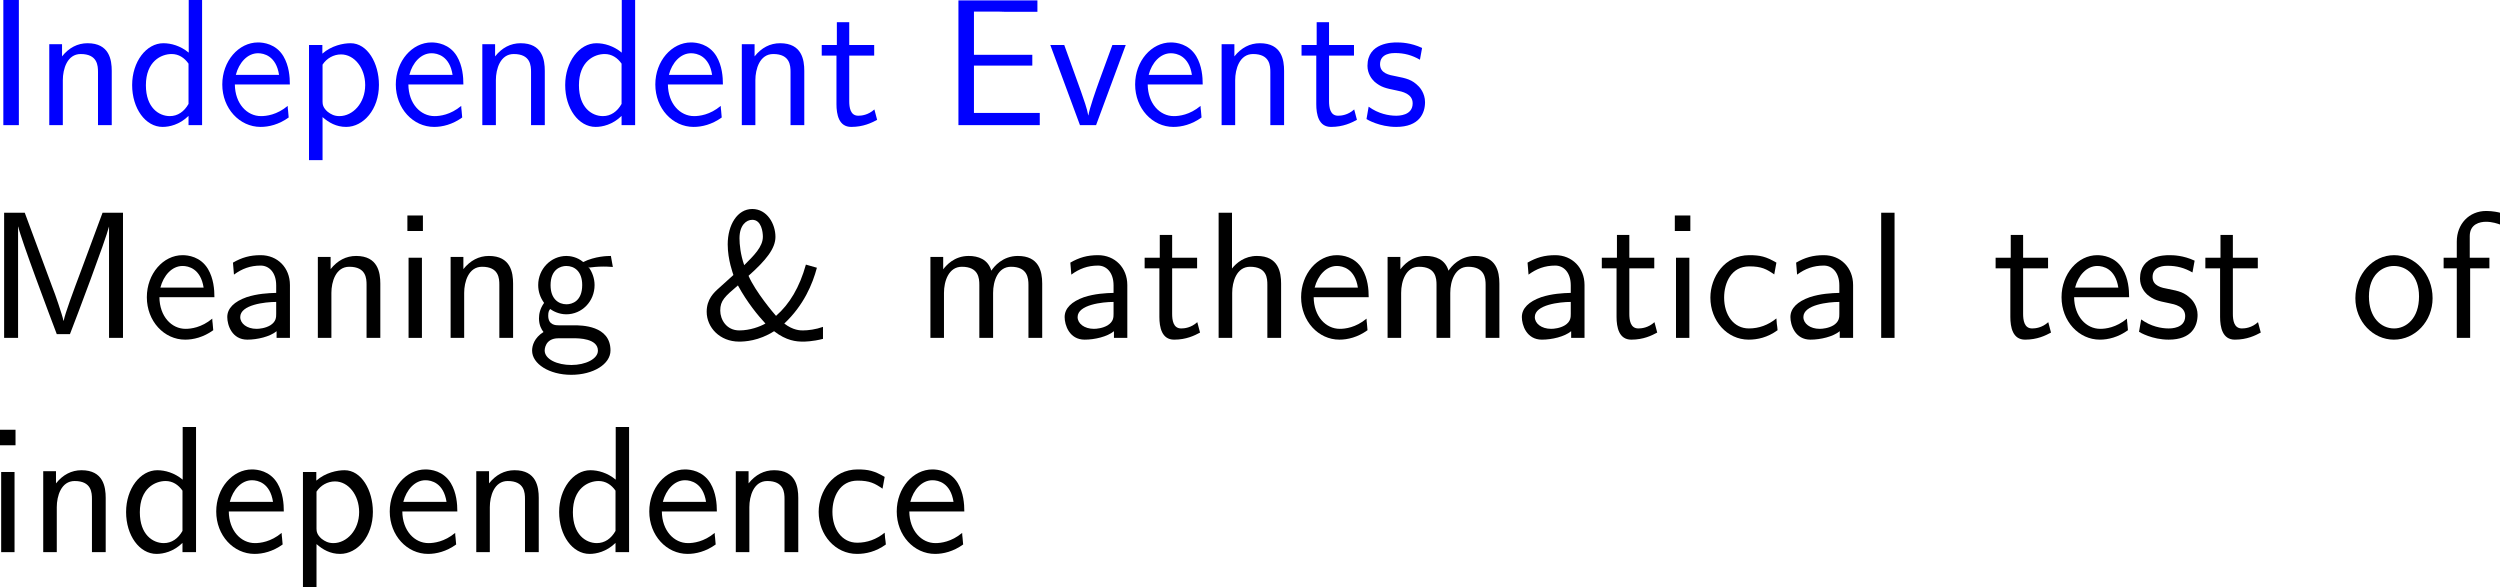 <?xml version="1.0" encoding="UTF-8"?>
<svg xmlns="http://www.w3.org/2000/svg" xmlns:xlink="http://www.w3.org/1999/xlink" width="248.534pt" height="58.368pt" viewBox="0 0 248.534 58.368" version="1.1">
<g id="surface1">
<path style=" stroke:none;fill-rule:nonzero;fill:rgb(0%,0%,100%);fill-opacity:1;" d="M 1.875 0 L 0.332 0 L 0.332 12.441 L 1.875 12.441 Z M 1.875 0 "/>
<path style=" stroke:none;fill-rule:nonzero;fill:rgb(0%,0%,100%);fill-opacity:1;" d="M 11.109 7.051 C 11.109 5.957 10.875 4.297 8.707 4.297 C 7.711 4.297 6.852 4.746 6.168 5.605 L 6.168 4.395 L 4.898 4.395 L 4.898 12.441 L 6.246 12.441 L 6.246 7.969 C 6.246 6.875 6.676 5.371 8.023 5.371 C 9.703 5.371 9.742 6.543 9.742 7.168 L 9.742 12.441 L 11.109 12.441 Z M 11.109 7.051 "/>
<path style=" stroke:none;fill-rule:nonzero;fill:rgb(0%,0%,100%);fill-opacity:1;" d="M 20.09 0 L 18.762 0 L 18.762 5.234 C 17.941 4.551 17.004 4.297 16.242 4.297 C 14.543 4.297 13.137 6.133 13.137 8.457 C 13.137 10.781 14.465 12.617 16.164 12.617 C 16.828 12.617 17.844 12.402 18.742 11.523 L 18.742 12.441 L 20.09 12.441 Z M 18.742 10.332 C 18.312 11.094 17.668 11.543 16.887 11.543 C 15.793 11.543 14.504 10.703 14.504 8.477 C 14.504 6.094 16.027 5.371 17.062 5.371 C 17.766 5.371 18.332 5.742 18.742 6.328 Z M 18.742 10.332 "/>
<path style=" stroke:none;fill-rule:nonzero;fill:rgb(0%,0%,100%);fill-opacity:1;" d="M 28.816 8.398 C 28.816 7.637 28.738 6.543 28.172 5.586 C 27.43 4.355 26.18 4.219 25.652 4.219 C 23.719 4.219 22.098 6.074 22.098 8.398 C 22.098 10.781 23.816 12.617 25.906 12.617 C 26.727 12.617 27.723 12.383 28.699 11.68 C 28.699 11.602 28.641 11.035 28.641 11.016 C 28.621 10.996 28.602 10.586 28.602 10.527 C 27.527 11.426 26.473 11.543 25.945 11.543 C 24.559 11.543 23.367 10.312 23.348 8.398 Z M 23.445 7.441 C 23.758 6.23 24.598 5.293 25.652 5.293 C 26.219 5.293 27.449 5.547 27.742 7.441 Z M 23.445 7.441 "/>
<path style=" stroke:none;fill-rule:nonzero;fill:rgb(0%,0%,100%);fill-opacity:1;" d="M 32.066 11.641 C 32.691 12.188 33.434 12.617 34.41 12.617 C 36.129 12.617 37.672 10.879 37.672 8.438 C 37.672 6.27 36.52 4.297 34.859 4.297 C 34.117 4.297 32.965 4.531 32.047 5.332 L 32.047 4.473 L 30.719 4.473 L 30.719 15.918 L 32.066 15.918 Z M 32.066 6.426 C 32.477 5.801 33.16 5.41 33.902 5.41 C 35.23 5.41 36.305 6.758 36.305 8.457 C 36.305 10.254 35.074 11.543 33.746 11.543 C 33.238 11.543 32.906 11.367 32.574 11.113 C 32.125 10.723 32.066 10.391 32.066 10.117 Z M 32.066 6.426 "/>
<path style=" stroke:none;fill-rule:nonzero;fill:rgb(0%,0%,100%);fill-opacity:1;" d="M 46.066 8.398 C 46.066 7.637 45.988 6.543 45.422 5.586 C 44.68 4.355 43.43 4.219 42.902 4.219 C 40.969 4.219 39.348 6.074 39.348 8.398 C 39.348 10.781 41.066 12.617 43.156 12.617 C 43.977 12.617 44.973 12.383 45.949 11.68 C 45.949 11.602 45.891 11.035 45.891 11.016 C 45.871 10.996 45.852 10.586 45.852 10.527 C 44.777 11.426 43.723 11.543 43.195 11.543 C 41.809 11.543 40.617 10.312 40.598 8.398 Z M 40.695 7.441 C 41.008 6.23 41.848 5.293 42.902 5.293 C 43.469 5.293 44.699 5.547 44.992 7.441 Z M 40.695 7.441 "/>
<path style=" stroke:none;fill-rule:nonzero;fill:rgb(0%,0%,100%);fill-opacity:1;" d="M 54.16 7.051 C 54.16 5.957 53.926 4.297 51.758 4.297 C 50.762 4.297 49.902 4.746 49.219 5.605 L 49.219 4.395 L 47.949 4.395 L 47.949 12.441 L 49.297 12.441 L 49.297 7.969 C 49.297 6.875 49.727 5.371 51.074 5.371 C 52.754 5.371 52.793 6.543 52.793 7.168 L 52.793 12.441 L 54.16 12.441 Z M 54.16 7.051 "/>
<path style=" stroke:none;fill-rule:nonzero;fill:rgb(0%,0%,100%);fill-opacity:1;" d="M 63.141 0 L 61.812 0 L 61.812 5.234 C 60.992 4.551 60.055 4.297 59.293 4.297 C 57.594 4.297 56.188 6.133 56.188 8.457 C 56.188 10.781 57.516 12.617 59.215 12.617 C 59.879 12.617 60.895 12.402 61.793 11.523 L 61.793 12.441 L 63.141 12.441 Z M 61.793 10.332 C 61.363 11.094 60.719 11.543 59.938 11.543 C 58.844 11.543 57.555 10.703 57.555 8.477 C 57.555 6.094 59.078 5.371 60.113 5.371 C 60.816 5.371 61.383 5.742 61.793 6.328 Z M 61.793 10.332 "/>
<path style=" stroke:none;fill-rule:nonzero;fill:rgb(0%,0%,100%);fill-opacity:1;" d="M 71.867 8.398 C 71.867 7.637 71.789 6.543 71.223 5.586 C 70.48 4.355 69.23 4.219 68.703 4.219 C 66.77 4.219 65.148 6.074 65.148 8.398 C 65.148 10.781 66.867 12.617 68.957 12.617 C 69.777 12.617 70.773 12.383 71.75 11.68 C 71.75 11.602 71.691 11.035 71.691 11.016 C 71.672 10.996 71.652 10.586 71.652 10.527 C 70.578 11.426 69.523 11.543 68.996 11.543 C 67.609 11.543 66.418 10.312 66.398 8.398 Z M 66.496 7.441 C 66.809 6.23 67.648 5.293 68.703 5.293 C 69.27 5.293 70.5 5.547 70.793 7.441 Z M 66.496 7.441 "/>
<path style=" stroke:none;fill-rule:nonzero;fill:rgb(0%,0%,100%);fill-opacity:1;" d="M 79.957 7.051 C 79.957 5.957 79.723 4.297 77.555 4.297 C 76.559 4.297 75.699 4.746 75.016 5.605 L 75.016 4.395 L 73.746 4.395 L 73.746 12.441 L 75.094 12.441 L 75.094 7.969 C 75.094 6.875 75.523 5.371 76.871 5.371 C 78.551 5.371 78.59 6.543 78.59 7.168 L 78.59 12.441 L 79.957 12.441 Z M 79.957 7.051 "/>
<path style=" stroke:none;fill-rule:nonzero;fill:rgb(0%,0%,100%);fill-opacity:1;" d="M 84.426 5.527 L 86.906 5.527 L 86.906 4.473 L 84.426 4.473 L 84.426 2.207 L 83.195 2.207 L 83.195 4.473 L 81.691 4.473 L 81.691 5.527 L 83.156 5.527 L 83.156 10.352 C 83.156 11.387 83.391 12.617 84.621 12.617 C 85.832 12.617 86.652 12.207 87.199 11.914 L 86.926 10.879 C 86.301 11.445 85.637 11.504 85.324 11.504 C 84.523 11.504 84.426 10.664 84.426 10.039 Z M 84.426 5.527 "/>
<path style=" stroke:none;fill-rule:nonzero;fill:rgb(0%,0%,100%);fill-opacity:1;" d="M 102.625 6.523 L 102.625 5.449 L 96.824 5.449 L 96.824 1.152 L 99.246 1.152 C 99.461 1.152 99.676 1.172 99.891 1.172 L 103.133 1.172 L 103.133 0.039 L 95.281 0.039 L 95.281 12.441 L 103.367 12.441 L 103.367 11.23 L 101.004 11.23 C 100.789 11.23 100.574 11.23 100.359 11.23 L 96.824 11.23 L 96.824 6.523 Z M 102.625 6.523 "/>
<path style=" stroke:none;fill-rule:nonzero;fill:rgb(0%,0%,100%);fill-opacity:1;" d="M 111.914 4.473 L 110.586 4.473 L 109.277 8.047 C 108.965 8.906 108.301 10.801 108.203 11.465 L 108.184 11.465 C 108.086 10.84 107.734 9.863 107.461 9.082 L 105.801 4.473 L 104.414 4.473 L 107.363 12.441 L 108.965 12.441 Z M 111.914 4.473 "/>
<path style=" stroke:none;fill-rule:nonzero;fill:rgb(0%,0%,100%);fill-opacity:1;" d="M 119.566 8.398 C 119.566 7.637 119.488 6.543 118.922 5.586 C 118.18 4.355 116.93 4.219 116.402 4.219 C 114.469 4.219 112.848 6.074 112.848 8.398 C 112.848 10.781 114.566 12.617 116.656 12.617 C 117.477 12.617 118.473 12.383 119.449 11.68 C 119.449 11.602 119.391 11.035 119.391 11.016 C 119.371 10.996 119.352 10.586 119.352 10.527 C 118.277 11.426 117.223 11.543 116.695 11.543 C 115.309 11.543 114.117 10.312 114.098 8.398 Z M 114.195 7.441 C 114.508 6.23 115.348 5.293 116.402 5.293 C 116.969 5.293 118.199 5.547 118.492 7.441 Z M 114.195 7.441 "/>
<path style=" stroke:none;fill-rule:nonzero;fill:rgb(0%,0%,100%);fill-opacity:1;" d="M 127.656 7.051 C 127.656 5.957 127.422 4.297 125.254 4.297 C 124.258 4.297 123.398 4.746 122.715 5.605 L 122.715 4.395 L 121.445 4.395 L 121.445 12.441 L 122.793 12.441 L 122.793 7.969 C 122.793 6.875 123.223 5.371 124.57 5.371 C 126.25 5.371 126.289 6.543 126.289 7.168 L 126.289 12.441 L 127.656 12.441 Z M 127.656 7.051 "/>
<path style=" stroke:none;fill-rule:nonzero;fill:rgb(0%,0%,100%);fill-opacity:1;" d="M 132.125 5.527 L 134.605 5.527 L 134.605 4.473 L 132.125 4.473 L 132.125 2.207 L 130.895 2.207 L 130.895 4.473 L 129.391 4.473 L 129.391 5.527 L 130.855 5.527 L 130.855 10.352 C 130.855 11.387 131.09 12.617 132.32 12.617 C 133.531 12.617 134.352 12.207 134.898 11.914 L 134.625 10.879 C 134 11.445 133.336 11.504 133.023 11.504 C 132.223 11.504 132.125 10.664 132.125 10.039 Z M 132.125 5.527 "/>
<path style=" stroke:none;fill-rule:nonzero;fill:rgb(0%,0%,100%);fill-opacity:1;" d="M 141.375 4.766 C 140.242 4.238 139.266 4.219 138.855 4.219 C 138.445 4.219 135.945 4.219 135.945 6.543 C 135.945 7.324 136.375 7.871 136.648 8.125 C 137.293 8.672 137.742 8.77 138.797 8.984 C 139.402 9.102 140.438 9.316 140.438 10.273 C 140.438 11.504 139.031 11.504 138.777 11.504 C 138.074 11.504 137.02 11.309 136.062 10.605 L 135.848 11.836 C 135.926 11.895 137.156 12.617 138.797 12.617 C 141.121 12.617 141.668 11.23 141.668 10.156 C 141.668 9.258 141.121 8.672 141.043 8.594 C 140.379 7.91 139.832 7.793 138.758 7.578 C 138.094 7.461 137.195 7.285 137.195 6.387 C 137.195 5.273 138.445 5.273 138.68 5.273 C 139.617 5.273 140.379 5.488 141.16 5.938 Z M 141.375 4.766 "/>
<path style=" stroke:none;fill-rule:nonzero;fill:rgb(0%,0%,0%);fill-opacity:1;" d="M 2.461 21.148 L 0.41 21.148 L 0.41 33.59 L 1.797 33.59 L 1.797 22.535 L 1.816 22.535 C 2.07 23.746 4.961 31.422 5.645 33.219 L 6.953 33.219 C 7.559 31.676 10.508 23.863 10.84 22.516 L 10.84 33.59 L 12.227 33.59 L 12.227 21.148 L 10.195 21.148 L 8.145 26.676 C 7.207 29.176 6.504 31.07 6.328 31.891 L 6.309 31.891 C 6.25 31.578 6.035 30.914 5.801 30.211 C 5.469 29.254 5.469 29.215 5.176 28.473 Z M 2.461 21.148 "/>
<path style=" stroke:none;fill-rule:nonzero;fill:rgb(0%,0%,0%);fill-opacity:1;" d="M 21.316 29.547 C 21.316 28.785 21.238 27.691 20.672 26.734 C 19.93 25.504 18.68 25.367 18.152 25.367 C 16.219 25.367 14.598 27.223 14.598 29.547 C 14.598 31.93 16.316 33.766 18.406 33.766 C 19.227 33.766 20.223 33.531 21.199 32.828 C 21.199 32.75 21.141 32.184 21.141 32.164 C 21.121 32.145 21.102 31.734 21.102 31.676 C 20.027 32.574 18.973 32.691 18.445 32.691 C 17.059 32.691 15.867 31.461 15.848 29.547 Z M 15.945 28.59 C 16.258 27.379 17.098 26.441 18.152 26.441 C 18.719 26.441 19.949 26.695 20.242 28.59 Z M 15.945 28.59 "/>
<path style=" stroke:none;fill-rule:nonzero;fill:rgb(0%,0%,0%);fill-opacity:1;" d="M 28.824 28.336 C 28.824 26.617 27.594 25.367 25.914 25.367 C 24.84 25.367 24.039 25.602 23.16 26.109 L 23.258 27.301 C 24.059 26.715 24.879 26.402 25.914 26.402 C 26.734 26.402 27.457 27.066 27.457 28.375 L 27.457 29.117 C 26.656 29.137 25.582 29.195 24.508 29.547 C 23.297 29.977 22.594 30.641 22.594 31.52 C 22.594 32.32 23.062 33.766 24.586 33.766 C 25.582 33.766 26.832 33.473 27.496 32.926 L 27.496 33.59 L 28.824 33.59 Z M 27.457 31.188 C 27.457 31.539 27.457 31.969 26.871 32.34 C 26.383 32.633 25.777 32.691 25.504 32.691 C 24.547 32.691 23.883 32.164 23.883 31.52 C 23.883 30.289 26.363 30.016 27.457 30.016 Z M 27.457 31.188 "/>
<path style=" stroke:none;fill-rule:nonzero;fill:rgb(0%,0%,0%);fill-opacity:1;" d="M 37.809 28.199 C 37.809 27.105 37.574 25.445 35.406 25.445 C 34.41 25.445 33.551 25.895 32.867 26.754 L 32.867 25.543 L 31.598 25.543 L 31.598 33.59 L 32.945 33.59 L 32.945 29.117 C 32.945 28.023 33.375 26.52 34.723 26.52 C 36.402 26.52 36.441 27.691 36.441 28.316 L 36.441 33.59 L 37.809 33.59 Z M 37.809 28.199 "/>
<path style=" stroke:none;fill-rule:nonzero;fill:rgb(0%,0%,0%);fill-opacity:1;" d="M 42.043 21.422 L 40.5 21.422 L 40.5 22.965 L 42.043 22.965 Z M 41.945 25.621 L 40.617 25.621 L 40.617 33.59 L 41.945 33.59 Z M 41.945 25.621 "/>
<path style=" stroke:none;fill-rule:nonzero;fill:rgb(0%,0%,0%);fill-opacity:1;" d="M 51.008 28.199 C 51.008 27.105 50.773 25.445 48.605 25.445 C 47.609 25.445 46.75 25.895 46.066 26.754 L 46.066 25.543 L 44.797 25.543 L 44.797 33.59 L 46.145 33.59 L 46.145 29.117 C 46.145 28.023 46.574 26.52 47.922 26.52 C 49.602 26.52 49.641 27.691 49.641 28.316 L 49.641 33.59 L 51.008 33.59 Z M 51.008 28.199 "/>
<path style=" stroke:none;fill-rule:nonzero;fill:rgb(0%,0%,0%);fill-opacity:1;" d="M 58.523 26.52 C 58.523 26.52 58.562 26.559 58.582 26.598 C 58.953 26.559 59.344 26.5 60.008 26.5 C 60.066 26.5 60.477 26.5 60.926 26.539 L 60.73 25.445 C 60.398 25.445 59.168 25.465 57.977 26.051 C 57.391 25.543 56.668 25.445 56.316 25.445 C 54.754 25.445 53.504 26.754 53.504 28.336 C 53.504 28.98 53.699 29.566 54.09 30.113 C 53.68 30.68 53.582 31.227 53.582 31.656 C 53.582 32.32 53.836 32.77 54.031 33.004 C 53.113 33.59 52.898 34.352 52.898 34.859 C 52.898 36.168 54.598 37.262 56.785 37.262 C 58.973 37.262 60.691 36.207 60.691 34.84 C 60.691 32.34 57.781 32.34 57.059 32.34 L 55.535 32.34 C 55.281 32.34 54.5 32.34 54.5 31.383 C 54.5 30.992 54.578 30.875 54.695 30.719 C 54.988 30.934 55.574 31.246 56.297 31.246 C 57.84 31.246 59.109 29.977 59.109 28.336 C 59.109 27.691 58.875 27.027 58.504 26.539 Z M 56.316 30.25 C 55.535 30.25 54.734 29.723 54.734 28.355 C 54.734 26.754 55.75 26.441 56.297 26.441 C 57.098 26.441 57.879 26.969 57.879 28.336 C 57.879 29.938 56.883 30.25 56.316 30.25 Z M 57.078 33.629 C 57.469 33.629 59.441 33.629 59.441 34.859 C 59.441 35.68 58.211 36.285 56.805 36.285 C 55.398 36.285 54.148 35.719 54.148 34.84 C 54.148 34.801 54.148 33.629 55.516 33.629 Z M 57.078 33.629 "/>
<path style=" stroke:none;fill-rule:nonzero;fill:rgb(0%,0%,0%);fill-opacity:1;" d="M 80.117 26.305 C 79.492 28.551 78.496 30.23 77.148 31.402 C 76.934 31.168 75.098 29 74.414 27.418 C 76.152 25.875 77.09 24.703 77.09 23.551 C 77.09 22.242 76.25 20.777 74.785 20.777 C 73.301 20.777 72.344 22.359 72.344 24.293 C 72.344 25.855 72.891 27.242 72.91 27.34 L 71.484 28.629 C 70.977 29.078 70.254 29.742 70.254 30.992 C 70.254 32.555 71.562 33.961 73.477 33.961 C 74.023 33.961 75.43 33.902 76.953 32.926 C 78.184 33.883 79.18 33.961 79.805 33.961 C 79.98 33.961 80.762 33.961 81.816 33.688 L 81.816 32.496 C 81.113 32.75 80.332 32.848 79.824 32.848 C 79.57 32.848 78.848 32.848 77.969 32.164 C 79.902 30.348 80.781 28.238 81.211 26.617 Z M 73.984 26.363 C 73.613 25.309 73.516 24.293 73.516 23.688 C 73.516 22.379 74.199 21.852 74.785 21.852 C 75.703 21.852 75.84 23.082 75.84 23.531 C 75.84 24.547 74.922 25.426 73.984 26.363 Z M 73.359 28.375 C 74.297 30.094 75.371 31.383 76.094 32.164 C 75.547 32.477 74.551 32.848 73.496 32.848 C 72.207 32.848 71.602 31.754 71.602 30.875 C 71.602 29.879 72.051 29.488 73.359 28.375 Z M 73.359 28.375 "/>
<path style=" stroke:none;fill-rule:nonzero;fill:rgb(0%,0%,0%);fill-opacity:1;" d="M 103.609 28.199 C 103.609 26.949 103.277 25.445 101.188 25.445 C 99.664 25.445 98.824 26.5 98.551 26.91 C 98.219 25.777 97.242 25.445 96.305 25.445 C 94.84 25.445 94.059 26.402 93.766 26.773 L 93.766 25.543 L 92.496 25.543 L 92.496 33.59 L 93.844 33.59 L 93.844 29.117 C 93.844 27.945 94.312 26.52 95.621 26.52 C 97.281 26.52 97.359 27.652 97.359 28.316 L 97.359 33.59 L 98.727 33.59 L 98.727 29.117 C 98.727 27.945 99.195 26.52 100.504 26.52 C 102.145 26.52 102.242 27.652 102.242 28.316 L 102.242 33.59 L 103.609 33.59 Z M 103.609 28.199 "/>
<path style=" stroke:none;fill-rule:nonzero;fill:rgb(0%,0%,0%);fill-opacity:1;" d="M 112.07 28.336 C 112.07 26.617 110.84 25.367 109.16 25.367 C 108.086 25.367 107.285 25.602 106.406 26.109 L 106.504 27.301 C 107.305 26.715 108.125 26.402 109.16 26.402 C 109.98 26.402 110.703 27.066 110.703 28.375 L 110.703 29.117 C 109.902 29.137 108.828 29.195 107.754 29.547 C 106.543 29.977 105.84 30.641 105.84 31.52 C 105.84 32.32 106.309 33.766 107.832 33.766 C 108.828 33.766 110.078 33.473 110.742 32.926 L 110.742 33.59 L 112.07 33.59 Z M 110.703 31.188 C 110.703 31.539 110.703 31.969 110.117 32.34 C 109.629 32.633 109.023 32.691 108.75 32.691 C 107.793 32.691 107.129 32.164 107.129 31.52 C 107.129 30.289 109.609 30.016 110.703 30.016 Z M 110.703 31.188 "/>
<path style=" stroke:none;fill-rule:nonzero;fill:rgb(0%,0%,0%);fill-opacity:1;" d="M 116.527 26.676 L 119.008 26.676 L 119.008 25.621 L 116.527 25.621 L 116.527 23.355 L 115.297 23.355 L 115.297 25.621 L 113.793 25.621 L 113.793 26.676 L 115.258 26.676 L 115.258 31.5 C 115.258 32.535 115.492 33.766 116.723 33.766 C 117.934 33.766 118.754 33.355 119.301 33.062 L 119.027 32.027 C 118.402 32.594 117.738 32.652 117.426 32.652 C 116.625 32.652 116.527 31.812 116.527 31.188 Z M 116.527 26.676 "/>
<path style=" stroke:none;fill-rule:nonzero;fill:rgb(0%,0%,0%);fill-opacity:1;" d="M 127.359 28.199 C 127.359 27.105 127.125 25.445 124.957 25.445 C 123.727 25.445 122.906 26.148 122.477 26.695 L 122.477 21.148 L 121.148 21.148 L 121.148 33.59 L 122.496 33.59 L 122.496 29.117 C 122.496 28.023 122.926 26.52 124.273 26.52 C 125.953 26.52 125.992 27.691 125.992 28.316 L 125.992 33.59 L 127.359 33.59 Z M 127.359 28.199 "/>
<path style=" stroke:none;fill-rule:nonzero;fill:rgb(0%,0%,0%);fill-opacity:1;" d="M 136.066 29.547 C 136.066 28.785 135.988 27.691 135.422 26.734 C 134.68 25.504 133.43 25.367 132.902 25.367 C 130.969 25.367 129.348 27.223 129.348 29.547 C 129.348 31.93 131.066 33.766 133.156 33.766 C 133.977 33.766 134.973 33.531 135.949 32.828 C 135.949 32.75 135.891 32.184 135.891 32.164 C 135.871 32.145 135.852 31.734 135.852 31.676 C 134.777 32.574 133.723 32.691 133.195 32.691 C 131.809 32.691 130.617 31.461 130.598 29.547 Z M 130.695 28.59 C 131.008 27.379 131.848 26.441 132.902 26.441 C 133.469 26.441 134.699 26.695 134.992 28.59 Z M 130.695 28.59 "/>
<path style=" stroke:none;fill-rule:nonzero;fill:rgb(0%,0%,0%);fill-opacity:1;" d="M 149.059 28.199 C 149.059 26.949 148.727 25.445 146.637 25.445 C 145.113 25.445 144.273 26.5 144 26.91 C 143.668 25.777 142.691 25.445 141.754 25.445 C 140.289 25.445 139.508 26.402 139.215 26.773 L 139.215 25.543 L 137.945 25.543 L 137.945 33.59 L 139.293 33.59 L 139.293 29.117 C 139.293 27.945 139.762 26.52 141.07 26.52 C 142.73 26.52 142.809 27.652 142.809 28.316 L 142.809 33.59 L 144.176 33.59 L 144.176 29.117 C 144.176 27.945 144.645 26.52 145.953 26.52 C 147.594 26.52 147.691 27.652 147.691 28.316 L 147.691 33.59 L 149.059 33.59 Z M 149.059 28.199 "/>
<path style=" stroke:none;fill-rule:nonzero;fill:rgb(0%,0%,0%);fill-opacity:1;" d="M 157.523 28.336 C 157.523 26.617 156.293 25.367 154.613 25.367 C 153.539 25.367 152.738 25.602 151.859 26.109 L 151.957 27.301 C 152.758 26.715 153.578 26.402 154.613 26.402 C 155.434 26.402 156.156 27.066 156.156 28.375 L 156.156 29.117 C 155.355 29.137 154.281 29.195 153.207 29.547 C 151.996 29.977 151.293 30.641 151.293 31.52 C 151.293 32.32 151.762 33.766 153.285 33.766 C 154.281 33.766 155.531 33.473 156.195 32.926 L 156.195 33.59 L 157.523 33.59 Z M 156.156 31.188 C 156.156 31.539 156.156 31.969 155.57 32.34 C 155.082 32.633 154.477 32.691 154.203 32.691 C 153.246 32.691 152.582 32.164 152.582 31.52 C 152.582 30.289 155.062 30.016 156.156 30.016 Z M 156.156 31.188 "/>
<path style=" stroke:none;fill-rule:nonzero;fill:rgb(0%,0%,0%);fill-opacity:1;" d="M 161.977 26.676 L 164.457 26.676 L 164.457 25.621 L 161.977 25.621 L 161.977 23.355 L 160.746 23.355 L 160.746 25.621 L 159.242 25.621 L 159.242 26.676 L 160.707 26.676 L 160.707 31.5 C 160.707 32.535 160.941 33.766 162.172 33.766 C 163.383 33.766 164.203 33.355 164.75 33.062 L 164.477 32.027 C 163.852 32.594 163.188 32.652 162.875 32.652 C 162.074 32.652 161.977 31.812 161.977 31.188 Z M 161.977 26.676 "/>
<path style=" stroke:none;fill-rule:nonzero;fill:rgb(0%,0%,0%);fill-opacity:1;" d="M 168.043 21.422 L 166.5 21.422 L 166.5 22.965 L 168.043 22.965 Z M 167.945 25.621 L 166.617 25.621 L 166.617 33.59 L 167.945 33.59 Z M 167.945 25.621 "/>
<path style=" stroke:none;fill-rule:nonzero;fill:rgb(0%,0%,0%);fill-opacity:1;" d="M 176.598 31.656 C 175.777 32.32 174.859 32.652 173.863 32.652 C 172.359 32.652 171.402 31.324 171.402 29.586 C 171.402 28.102 172.125 26.48 173.902 26.48 C 175.113 26.48 175.621 26.754 176.383 27.281 L 176.598 26.109 C 175.562 25.504 174.977 25.367 173.902 25.367 C 171.441 25.367 170.035 27.555 170.035 29.586 C 170.035 31.891 171.695 33.766 173.844 33.766 C 174.723 33.766 175.719 33.551 176.715 32.828 C 176.715 32.789 176.656 32.223 176.637 32.164 Z M 176.598 31.656 "/>
<path style=" stroke:none;fill-rule:nonzero;fill:rgb(0%,0%,0%);fill-opacity:1;" d="M 184.223 28.336 C 184.223 26.617 182.992 25.367 181.312 25.367 C 180.238 25.367 179.438 25.602 178.559 26.109 L 178.656 27.301 C 179.457 26.715 180.277 26.402 181.312 26.402 C 182.133 26.402 182.855 27.066 182.855 28.375 L 182.855 29.117 C 182.055 29.137 180.98 29.195 179.906 29.547 C 178.695 29.977 177.992 30.641 177.992 31.52 C 177.992 32.32 178.461 33.766 179.984 33.766 C 180.98 33.766 182.23 33.473 182.895 32.926 L 182.895 33.59 L 184.223 33.59 Z M 182.855 31.188 C 182.855 31.539 182.855 31.969 182.27 32.34 C 181.781 32.633 181.176 32.691 180.902 32.691 C 179.945 32.691 179.281 32.164 179.281 31.52 C 179.281 30.289 181.762 30.016 182.855 30.016 Z M 182.855 31.188 "/>
<path style=" stroke:none;fill-rule:nonzero;fill:rgb(0%,0%,0%);fill-opacity:1;" d="M 188.344 21.148 L 187.016 21.148 L 187.016 33.59 L 188.344 33.59 Z M 188.344 21.148 "/>
<path style=" stroke:none;fill-rule:nonzero;fill:rgb(0%,0%,0%);fill-opacity:1;" d="M 201.125 26.676 L 203.605 26.676 L 203.605 25.621 L 201.125 25.621 L 201.125 23.355 L 199.895 23.355 L 199.895 25.621 L 198.391 25.621 L 198.391 26.676 L 199.855 26.676 L 199.855 31.5 C 199.855 32.535 200.09 33.766 201.32 33.766 C 202.531 33.766 203.352 33.355 203.898 33.062 L 203.625 32.027 C 203 32.594 202.336 32.652 202.023 32.652 C 201.223 32.652 201.125 31.812 201.125 31.188 Z M 201.125 26.676 "/>
<path style=" stroke:none;fill-rule:nonzero;fill:rgb(0%,0%,0%);fill-opacity:1;" d="M 211.664 29.547 C 211.664 28.785 211.586 27.691 211.02 26.734 C 210.277 25.504 209.027 25.367 208.5 25.367 C 206.566 25.367 204.945 27.223 204.945 29.547 C 204.945 31.93 206.664 33.766 208.754 33.766 C 209.574 33.766 210.57 33.531 211.547 32.828 C 211.547 32.75 211.488 32.184 211.488 32.164 C 211.469 32.145 211.449 31.734 211.449 31.676 C 210.375 32.574 209.32 32.691 208.793 32.691 C 207.406 32.691 206.215 31.461 206.195 29.547 Z M 206.293 28.59 C 206.605 27.379 207.445 26.441 208.5 26.441 C 209.066 26.441 210.297 26.695 210.59 28.59 Z M 206.293 28.59 "/>
<path style=" stroke:none;fill-rule:nonzero;fill:rgb(0%,0%,0%);fill-opacity:1;" d="M 218.176 25.914 C 217.043 25.387 216.066 25.367 215.656 25.367 C 215.246 25.367 212.746 25.367 212.746 27.691 C 212.746 28.473 213.176 29.02 213.449 29.273 C 214.094 29.82 214.543 29.918 215.598 30.133 C 216.203 30.25 217.238 30.465 217.238 31.422 C 217.238 32.652 215.832 32.652 215.578 32.652 C 214.875 32.652 213.82 32.457 212.863 31.754 L 212.648 32.984 C 212.727 33.043 213.957 33.766 215.598 33.766 C 217.922 33.766 218.469 32.379 218.469 31.305 C 218.469 30.406 217.922 29.82 217.844 29.742 C 217.18 29.059 216.633 28.941 215.559 28.727 C 214.895 28.609 213.996 28.434 213.996 27.535 C 213.996 26.422 215.246 26.422 215.48 26.422 C 216.418 26.422 217.18 26.637 217.961 27.086 Z M 218.176 25.914 "/>
<path style=" stroke:none;fill-rule:nonzero;fill:rgb(0%,0%,0%);fill-opacity:1;" d="M 221.977 26.676 L 224.457 26.676 L 224.457 25.621 L 221.977 25.621 L 221.977 23.355 L 220.746 23.355 L 220.746 25.621 L 219.242 25.621 L 219.242 26.676 L 220.707 26.676 L 220.707 31.5 C 220.707 32.535 220.941 33.766 222.172 33.766 C 223.383 33.766 224.203 33.355 224.75 33.062 L 224.477 32.027 C 223.852 32.594 223.188 32.652 222.875 32.652 C 222.074 32.652 221.977 31.812 221.977 31.188 Z M 221.977 26.676 "/>
<path style=" stroke:none;fill-rule:nonzero;fill:rgb(0%,0%,0%);fill-opacity:1;" d="M 241.832 29.645 C 241.832 27.223 240.055 25.367 238.004 25.367 C 235.895 25.367 234.156 27.262 234.156 29.645 C 234.156 31.988 235.934 33.766 237.984 33.766 C 240.094 33.766 241.832 31.949 241.832 29.645 Z M 238.004 32.652 C 236.715 32.652 235.504 31.578 235.504 29.469 C 235.504 27.301 236.852 26.441 237.984 26.441 C 239.215 26.441 240.484 27.359 240.484 29.469 C 240.484 31.676 239.195 32.652 238.004 32.652 Z M 238.004 32.652 "/>
<path style=" stroke:none;fill-rule:nonzero;fill:rgb(0%,0%,0%);fill-opacity:1;" d="M 245.566 26.676 L 247.48 26.676 L 247.48 25.621 L 245.527 25.621 L 245.527 23.473 C 245.527 22.262 246.543 22.047 247.148 22.047 C 247.773 22.047 248.32 22.242 248.535 22.32 L 248.535 21.148 C 248.418 21.109 247.812 20.973 247.168 20.973 C 245.449 20.973 244.238 22.281 244.238 24.02 L 244.238 25.621 L 242.93 25.621 L 242.93 26.676 L 244.238 26.676 L 244.238 33.59 L 245.566 33.59 Z M 245.566 26.676 "/>
<path style=" stroke:none;fill-rule:nonzero;fill:rgb(0%,0%,0%);fill-opacity:1;" d="M 1.543 42.723 L 0 42.723 L 0 44.266 L 1.543 44.266 Z M 1.445 46.922 L 0.117 46.922 L 0.117 54.891 L 1.445 54.891 Z M 1.445 46.922 "/>
<path style=" stroke:none;fill-rule:nonzero;fill:rgb(0%,0%,0%);fill-opacity:1;" d="M 10.508 49.5 C 10.508 48.406 10.273 46.746 8.105 46.746 C 7.109 46.746 6.25 47.195 5.566 48.055 L 5.566 46.844 L 4.297 46.844 L 4.297 54.891 L 5.645 54.891 L 5.645 50.418 C 5.645 49.324 6.074 47.82 7.422 47.82 C 9.102 47.82 9.141 48.992 9.141 49.617 L 9.141 54.891 L 10.508 54.891 Z M 10.508 49.5 "/>
<path style=" stroke:none;fill-rule:nonzero;fill:rgb(0%,0%,0%);fill-opacity:1;" d="M 19.488 42.449 L 18.16 42.449 L 18.16 47.684 C 17.34 47 16.402 46.746 15.641 46.746 C 13.941 46.746 12.535 48.582 12.535 50.906 C 12.535 53.23 13.863 55.066 15.562 55.066 C 16.227 55.066 17.242 54.852 18.141 53.973 L 18.141 54.891 L 19.488 54.891 Z M 18.141 52.781 C 17.711 53.543 17.066 53.992 16.285 53.992 C 15.191 53.992 13.902 53.152 13.902 50.926 C 13.902 48.543 15.426 47.82 16.461 47.82 C 17.164 47.82 17.73 48.191 18.141 48.777 Z M 18.141 52.781 "/>
<path style=" stroke:none;fill-rule:nonzero;fill:rgb(0%,0%,0%);fill-opacity:1;" d="M 28.215 50.848 C 28.215 50.086 28.137 48.992 27.57 48.035 C 26.828 46.805 25.578 46.668 25.051 46.668 C 23.117 46.668 21.496 48.523 21.496 50.848 C 21.496 53.23 23.215 55.066 25.305 55.066 C 26.125 55.066 27.121 54.832 28.098 54.129 C 28.098 54.051 28.039 53.484 28.039 53.465 C 28.02 53.445 28 53.035 28 52.977 C 26.926 53.875 25.871 53.992 25.344 53.992 C 23.957 53.992 22.766 52.762 22.746 50.848 Z M 22.844 49.891 C 23.156 48.68 23.996 47.742 25.051 47.742 C 25.617 47.742 26.848 47.996 27.141 49.891 Z M 22.844 49.891 "/>
<path style=" stroke:none;fill-rule:nonzero;fill:rgb(0%,0%,0%);fill-opacity:1;" d="M 31.465 54.09 C 32.09 54.637 32.832 55.066 33.809 55.066 C 35.527 55.066 37.07 53.328 37.07 50.887 C 37.07 48.719 35.918 46.746 34.258 46.746 C 33.516 46.746 32.363 46.98 31.445 47.781 L 31.445 46.922 L 30.117 46.922 L 30.117 58.367 L 31.465 58.367 Z M 31.465 48.875 C 31.875 48.25 32.559 47.859 33.301 47.859 C 34.629 47.859 35.703 49.207 35.703 50.906 C 35.703 52.703 34.473 53.992 33.145 53.992 C 32.637 53.992 32.305 53.816 31.973 53.562 C 31.523 53.172 31.465 52.84 31.465 52.566 Z M 31.465 48.875 "/>
<path style=" stroke:none;fill-rule:nonzero;fill:rgb(0%,0%,0%);fill-opacity:1;" d="M 45.465 50.848 C 45.465 50.086 45.387 48.992 44.82 48.035 C 44.078 46.805 42.828 46.668 42.301 46.668 C 40.367 46.668 38.746 48.523 38.746 50.848 C 38.746 53.23 40.465 55.066 42.555 55.066 C 43.375 55.066 44.371 54.832 45.348 54.129 C 45.348 54.051 45.289 53.484 45.289 53.465 C 45.27 53.445 45.25 53.035 45.25 52.977 C 44.176 53.875 43.121 53.992 42.594 53.992 C 41.207 53.992 40.016 52.762 39.996 50.848 Z M 40.094 49.891 C 40.406 48.68 41.246 47.742 42.301 47.742 C 42.867 47.742 44.098 47.996 44.391 49.891 Z M 40.094 49.891 "/>
<path style=" stroke:none;fill-rule:nonzero;fill:rgb(0%,0%,0%);fill-opacity:1;" d="M 53.559 49.5 C 53.559 48.406 53.324 46.746 51.156 46.746 C 50.16 46.746 49.301 47.195 48.617 48.055 L 48.617 46.844 L 47.348 46.844 L 47.348 54.891 L 48.695 54.891 L 48.695 50.418 C 48.695 49.324 49.125 47.82 50.473 47.82 C 52.152 47.82 52.191 48.992 52.191 49.617 L 52.191 54.891 L 53.559 54.891 Z M 53.559 49.5 "/>
<path style=" stroke:none;fill-rule:nonzero;fill:rgb(0%,0%,0%);fill-opacity:1;" d="M 62.539 42.449 L 61.211 42.449 L 61.211 47.684 C 60.391 47 59.453 46.746 58.691 46.746 C 56.992 46.746 55.586 48.582 55.586 50.906 C 55.586 53.23 56.914 55.066 58.613 55.066 C 59.277 55.066 60.293 54.852 61.191 53.973 L 61.191 54.891 L 62.539 54.891 Z M 61.191 52.781 C 60.762 53.543 60.117 53.992 59.336 53.992 C 58.242 53.992 56.953 53.152 56.953 50.926 C 56.953 48.543 58.477 47.82 59.512 47.82 C 60.215 47.82 60.781 48.191 61.191 48.777 Z M 61.191 52.781 "/>
<path style=" stroke:none;fill-rule:nonzero;fill:rgb(0%,0%,0%);fill-opacity:1;" d="M 71.266 50.848 C 71.266 50.086 71.188 48.992 70.621 48.035 C 69.879 46.805 68.629 46.668 68.102 46.668 C 66.168 46.668 64.547 48.523 64.547 50.848 C 64.547 53.23 66.266 55.066 68.355 55.066 C 69.176 55.066 70.172 54.832 71.148 54.129 C 71.148 54.051 71.09 53.484 71.09 53.465 C 71.07 53.445 71.051 53.035 71.051 52.977 C 69.977 53.875 68.922 53.992 68.395 53.992 C 67.008 53.992 65.816 52.762 65.797 50.848 Z M 65.895 49.891 C 66.207 48.68 67.047 47.742 68.102 47.742 C 68.668 47.742 69.898 47.996 70.191 49.891 Z M 65.895 49.891 "/>
<path style=" stroke:none;fill-rule:nonzero;fill:rgb(0%,0%,0%);fill-opacity:1;" d="M 79.359 49.5 C 79.359 48.406 79.125 46.746 76.957 46.746 C 75.961 46.746 75.102 47.195 74.418 48.055 L 74.418 46.844 L 73.148 46.844 L 73.148 54.891 L 74.496 54.891 L 74.496 50.418 C 74.496 49.324 74.926 47.82 76.273 47.82 C 77.953 47.82 77.992 48.992 77.992 49.617 L 77.992 54.891 L 79.359 54.891 Z M 79.359 49.5 "/>
<path style=" stroke:none;fill-rule:nonzero;fill:rgb(0%,0%,0%);fill-opacity:1;" d="M 87.949 52.957 C 87.129 53.621 86.211 53.953 85.215 53.953 C 83.711 53.953 82.754 52.625 82.754 50.887 C 82.754 49.402 83.477 47.781 85.254 47.781 C 86.465 47.781 86.973 48.055 87.734 48.582 L 87.949 47.41 C 86.914 46.805 86.328 46.668 85.254 46.668 C 82.793 46.668 81.387 48.855 81.387 50.887 C 81.387 53.191 83.047 55.066 85.195 55.066 C 86.074 55.066 87.07 54.852 88.066 54.129 C 88.066 54.09 88.008 53.523 87.988 53.465 Z M 87.949 52.957 "/>
<path style=" stroke:none;fill-rule:nonzero;fill:rgb(0%,0%,0%);fill-opacity:1;" d="M 95.867 50.848 C 95.867 50.086 95.789 48.992 95.223 48.035 C 94.48 46.805 93.23 46.668 92.703 46.668 C 90.77 46.668 89.148 48.523 89.148 50.848 C 89.148 53.23 90.867 55.066 92.957 55.066 C 93.777 55.066 94.773 54.832 95.75 54.129 C 95.75 54.051 95.691 53.484 95.691 53.465 C 95.672 53.445 95.652 53.035 95.652 52.977 C 94.578 53.875 93.523 53.992 92.996 53.992 C 91.609 53.992 90.418 52.762 90.398 50.848 Z M 90.496 49.891 C 90.809 48.68 91.648 47.742 92.703 47.742 C 93.27 47.742 94.5 47.996 94.793 49.891 Z M 90.496 49.891 "/>
</g>
</svg>

